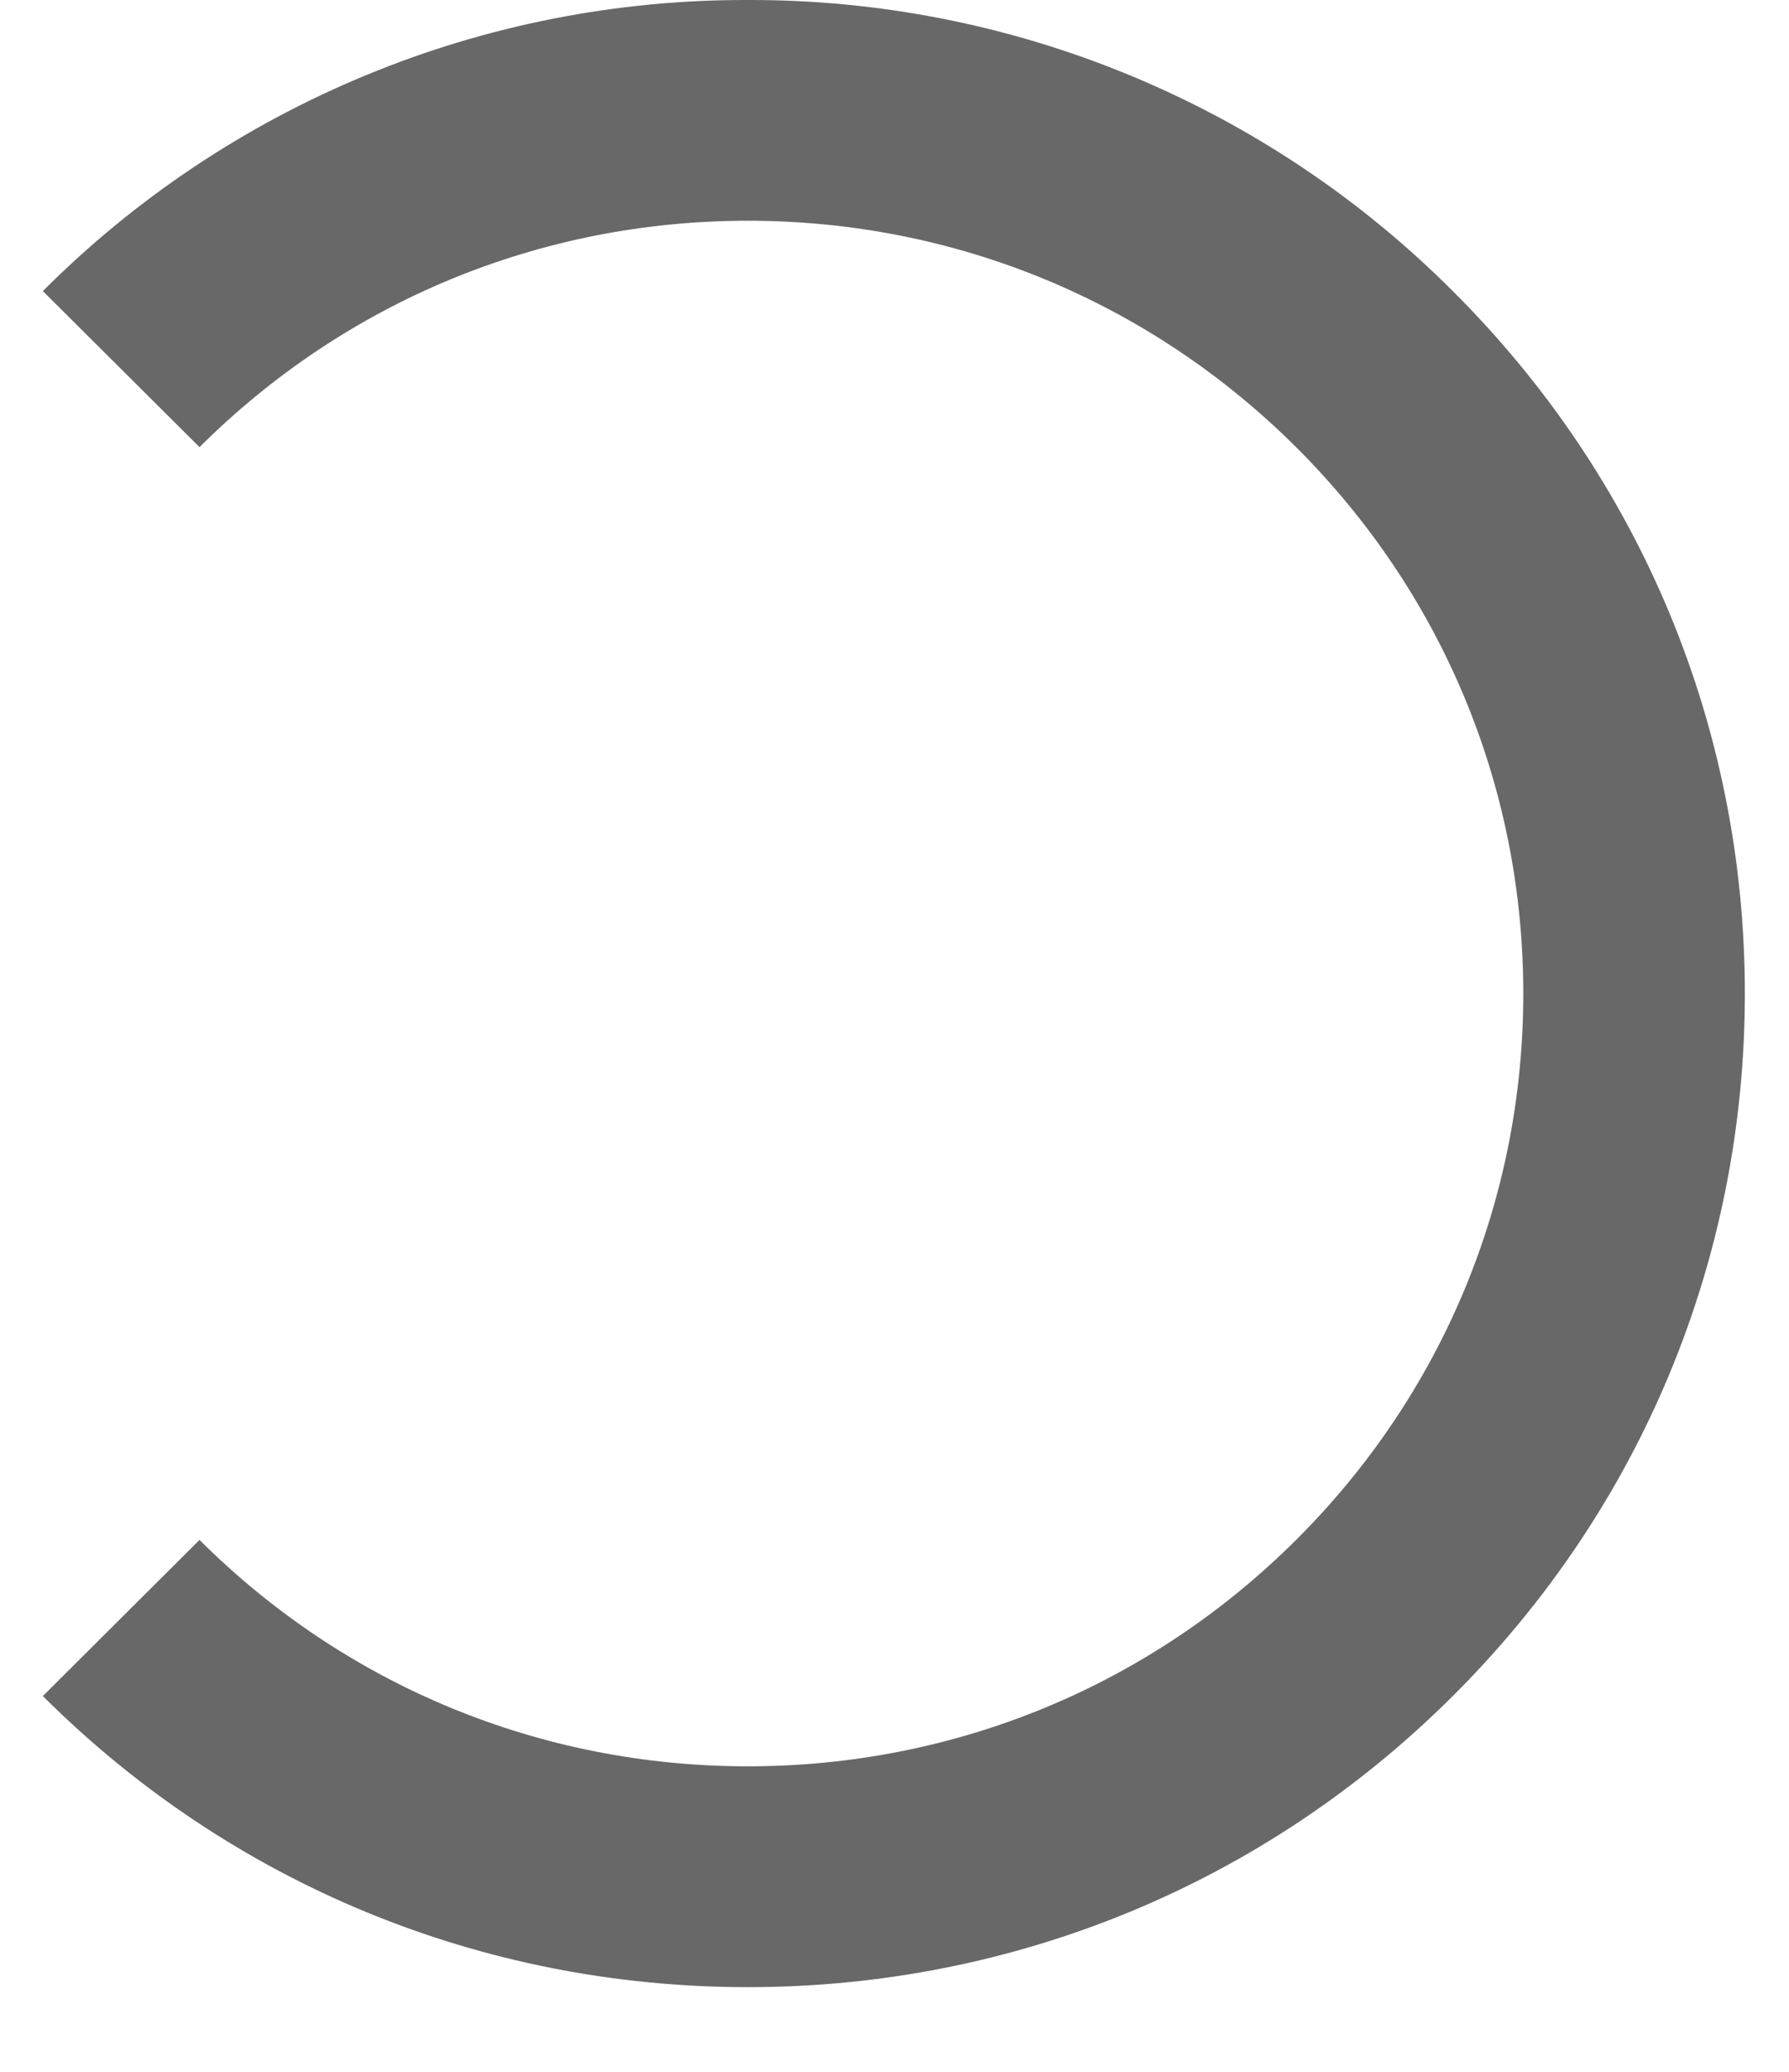 <svg width="19" height="22" viewBox="0 0 19 22" fill="none" xmlns="http://www.w3.org/2000/svg">
<path d="M7.942 4.02758e-05C6.551 -0.004 5.173 0.267 3.888 0.798C2.602 1.329 1.436 2.108 0.455 3.091L2.119 4.748C3.674 3.199 5.742 2.344 7.942 2.344C10.142 2.344 12.21 3.199 13.765 4.748C15.32 6.298 16.178 8.359 16.178 10.55C16.178 12.742 15.32 14.803 13.765 16.352C12.21 17.902 10.142 18.756 7.942 18.756C5.742 18.756 3.674 17.902 2.119 16.352L0.455 18.01C2.454 20.003 5.113 21.101 7.942 21.101C10.771 21.101 13.43 20.003 15.429 18.01C17.429 16.018 18.531 13.369 18.531 10.55C18.531 7.731 17.429 5.082 15.429 3.091C14.448 2.108 13.281 1.329 11.996 0.798C10.711 0.267 9.333 -0.004 7.942 4.02758e-05Z" fill="#686868"/>
</svg>
